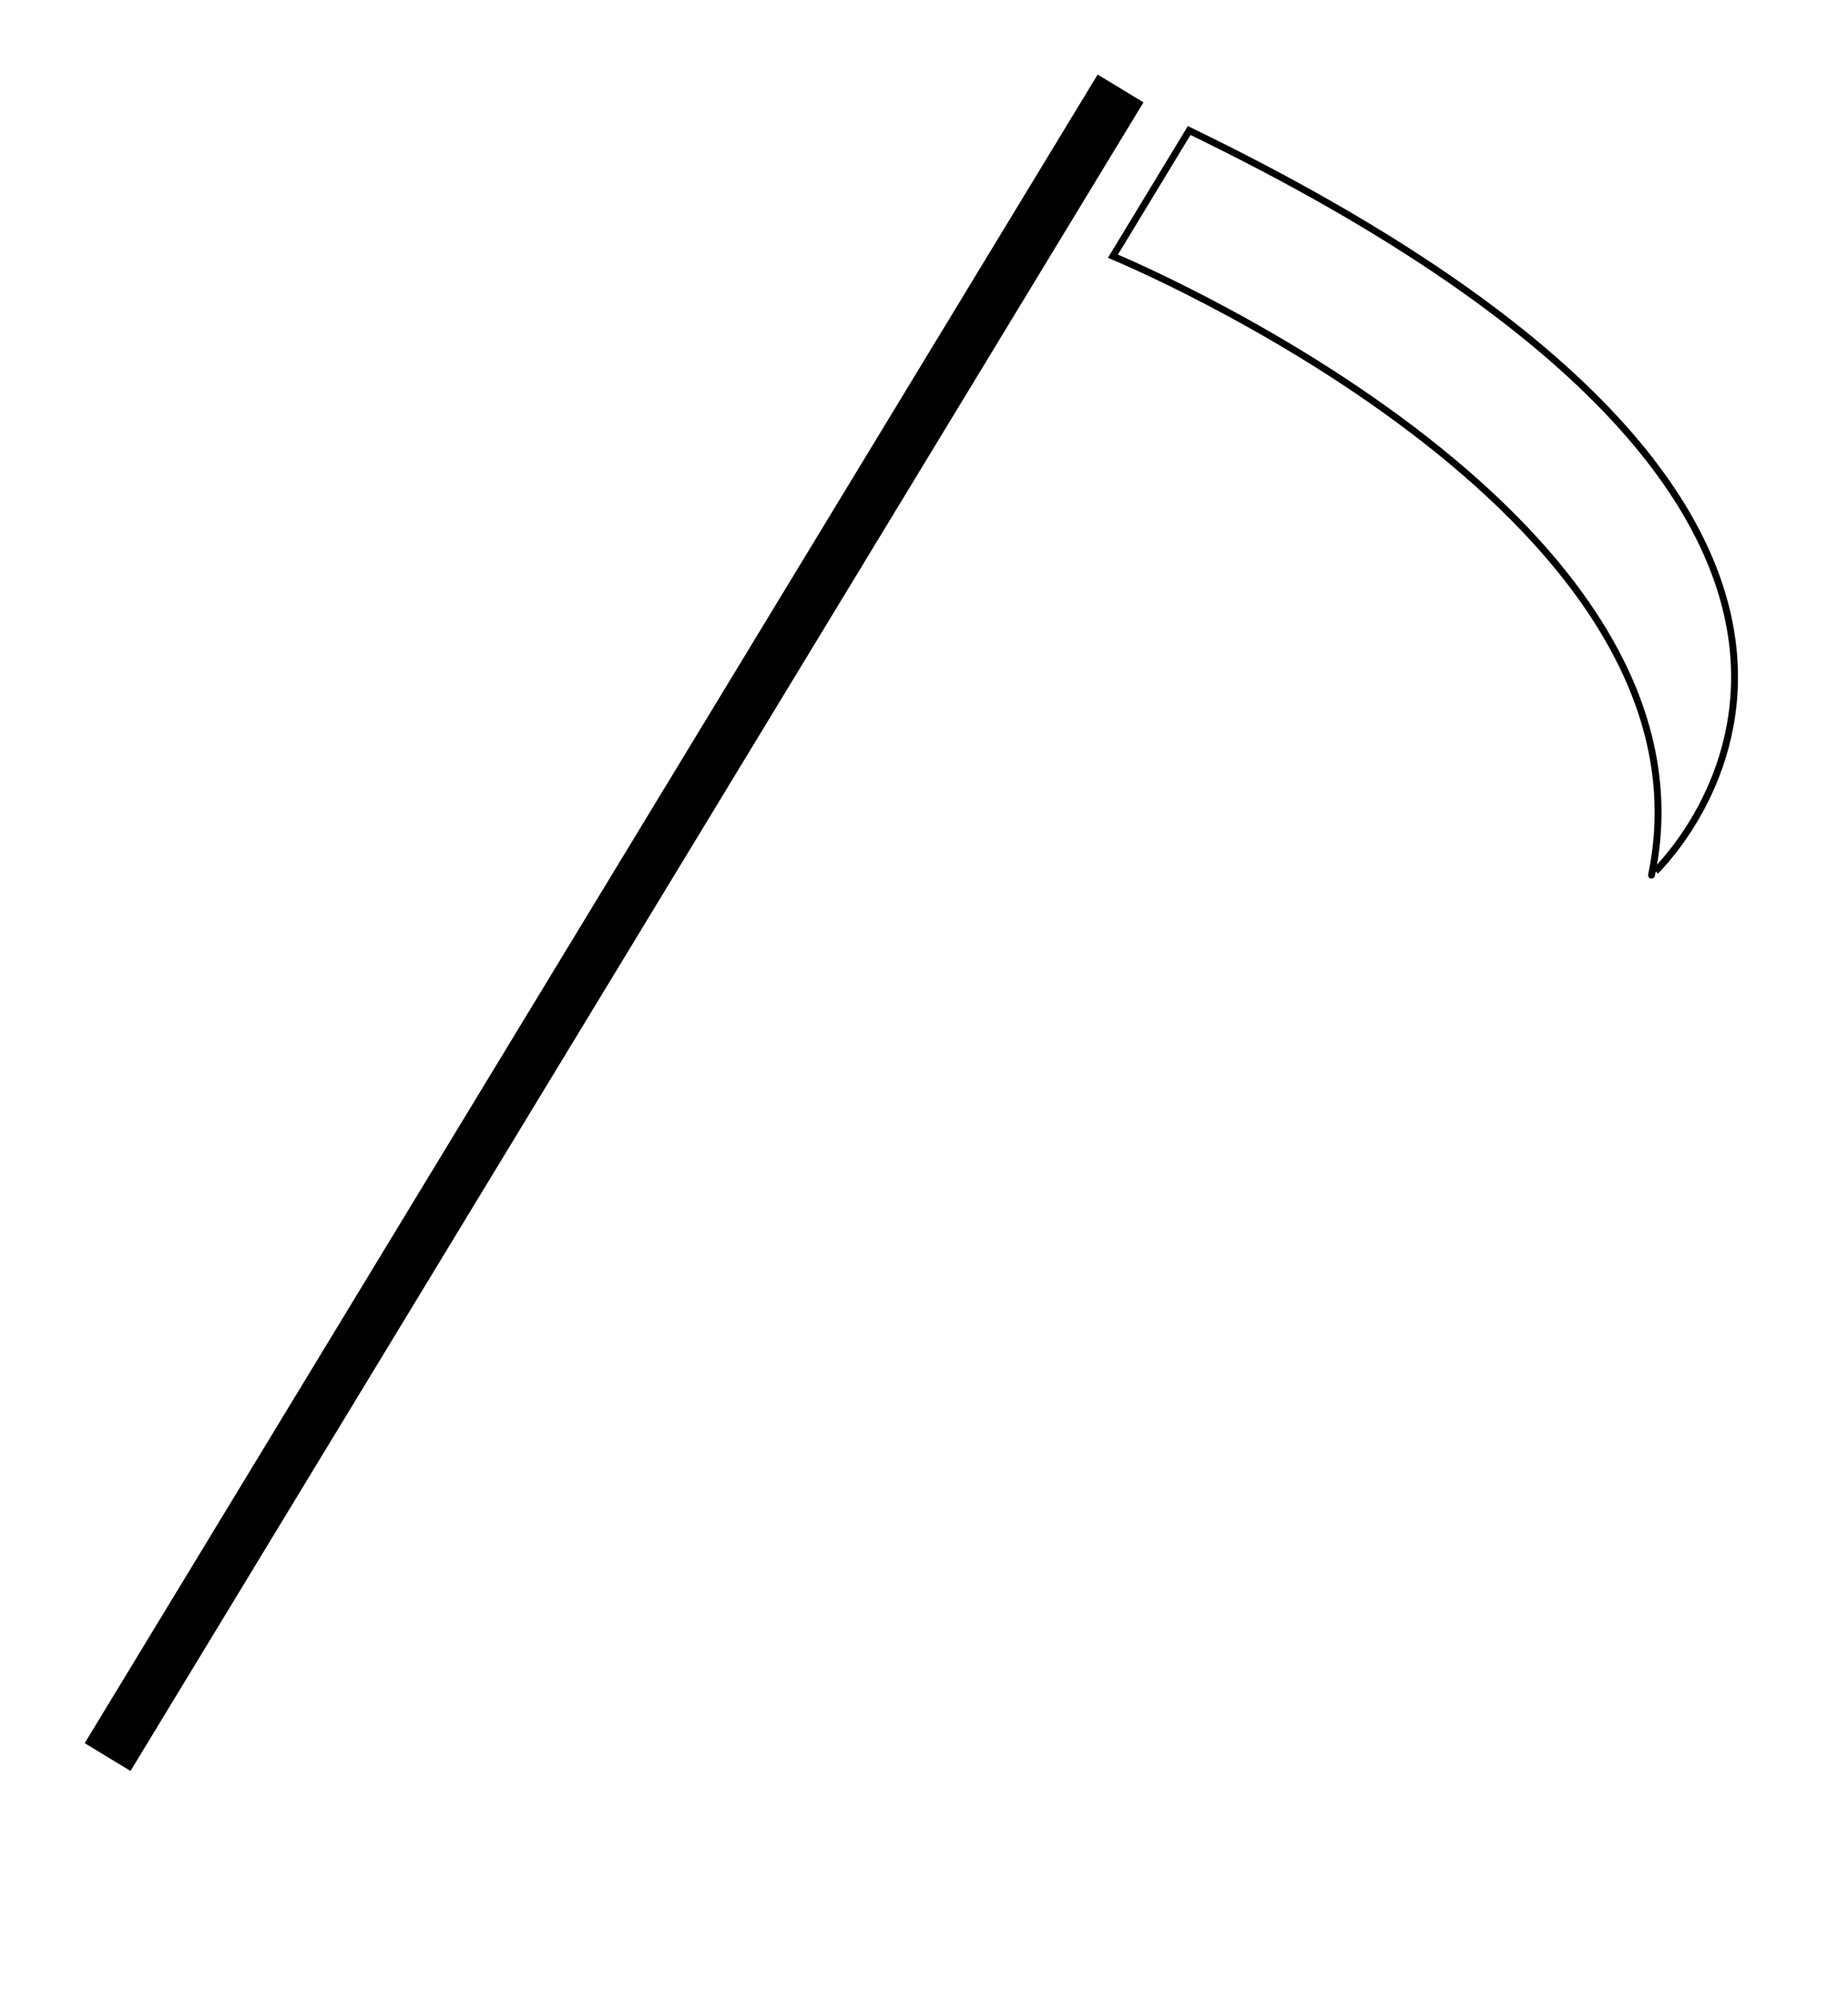 <?xml version="1.0" encoding="utf-8"?>
<!-- Generator: Adobe Illustrator 23.0.6, SVG Export Plug-In . SVG Version: 6.00 Build 0)  -->
<svg version="1.1" id="scythe" xmlns="http://www.w3.org/2000/svg" xmlns:xlink="http://www.w3.org/1999/xlink" x="0px" y="0px"
	 viewBox="0 0 269 290" style="enable-background:new 0 0 269 290;" xml:space="preserve">
<style type="text/css">
	.st0{fill:#FFFFFF;stroke:#000000;stroke-miterlimit:10;}
	#scythe:hover {cursor: pointer; }
	#scythe:hover {fill: #333;}
</style>
<rect x="-52.7" y="130.5" transform="matrix(0.519 -0.855 0.855 0.519 -71.896 140.969)" width="284.1" height="7.8"/>
<path class="st0" d="M173.1,19L162,37.3c0,0,89.5,36.9,78.4,90.1C240.4,127.4,294.7,77.9,173.1,19z"/>
</svg>
